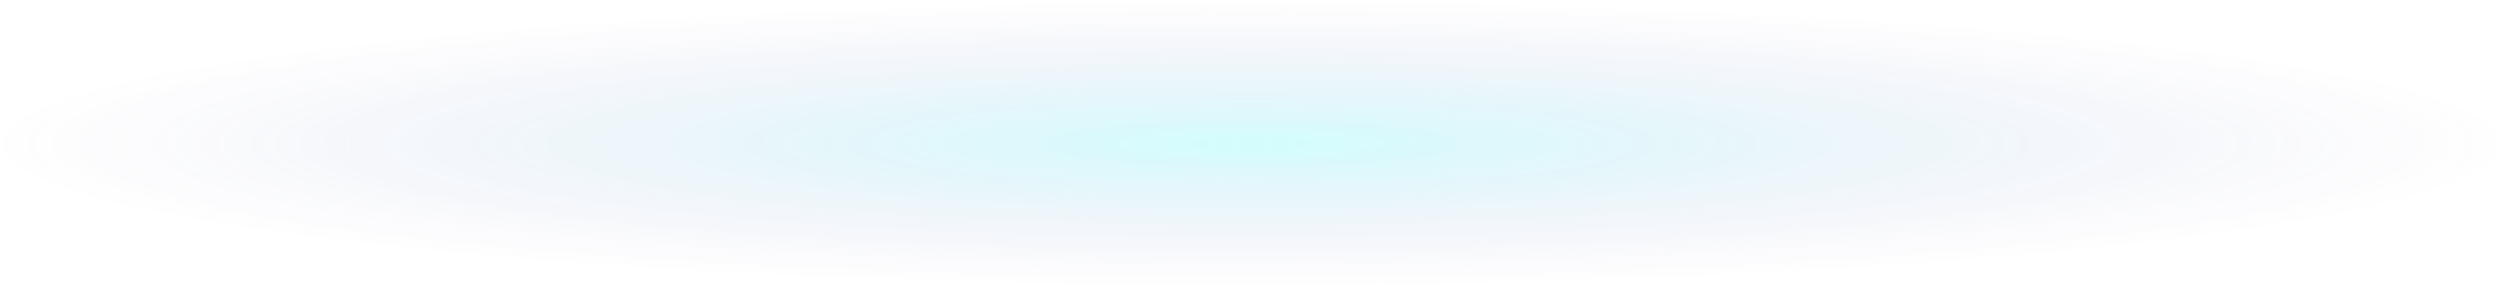 <svg width="1042" height="120" viewBox="0 0 1042 120" fill="none" xmlns="http://www.w3.org/2000/svg">
<g filter="url(#filter0_b_185_18247)">
<path d="M0.883 10.365C0.883 4.842 5.36 0.365 10.883 0.365H1031.88C1037.41 0.365 1041.88 4.842 1041.88 10.365V119.365H0.883V10.365Z" fill="url(#paint0_radial_185_18247)" fill-opacity="0.2"/>
<path d="M0.883 10.365C0.883 4.842 5.36 0.365 10.883 0.365H1031.88C1037.41 0.365 1041.88 4.842 1041.88 10.365V119.365H0.883V10.365Z" fill="white" fill-opacity="0.1"/>
<path d="M1.133 10.365C1.133 4.98 5.498 0.615 10.883 0.615H1031.88C1037.27 0.615 1041.63 4.98 1041.63 10.365V119.115H1.133V10.365Z" stroke="white" stroke-width="0.5"/>
</g>
<defs>
<filter id="filter0_b_185_18247" x="-3.217" y="-3.735" width="1049.2" height="127.2" filterUnits="userSpaceOnUse" color-interpolation-filters="sRGB">
<feFlood flood-opacity="0" result="BackgroundImageFix"/>
<feGaussianBlur in="BackgroundImageFix" stdDeviation="2.05"/>
<feComposite in2="SourceAlpha" operator="in" result="effect1_backgroundBlur_185_18247"/>
<feBlend mode="normal" in="SourceGraphic" in2="effect1_backgroundBlur_185_18247" result="shape"/>
</filter>
<radialGradient id="paint0_radial_185_18247" cx="0" cy="0" r="1" gradientUnits="userSpaceOnUse" gradientTransform="translate(521.383 59.865) scale(520.5 59.5)">
<stop stop-color="#07F6F9"/>
<stop offset="1" stop-color="#5D40A4" stop-opacity="0"/>
</radialGradient>
</defs>
</svg>
